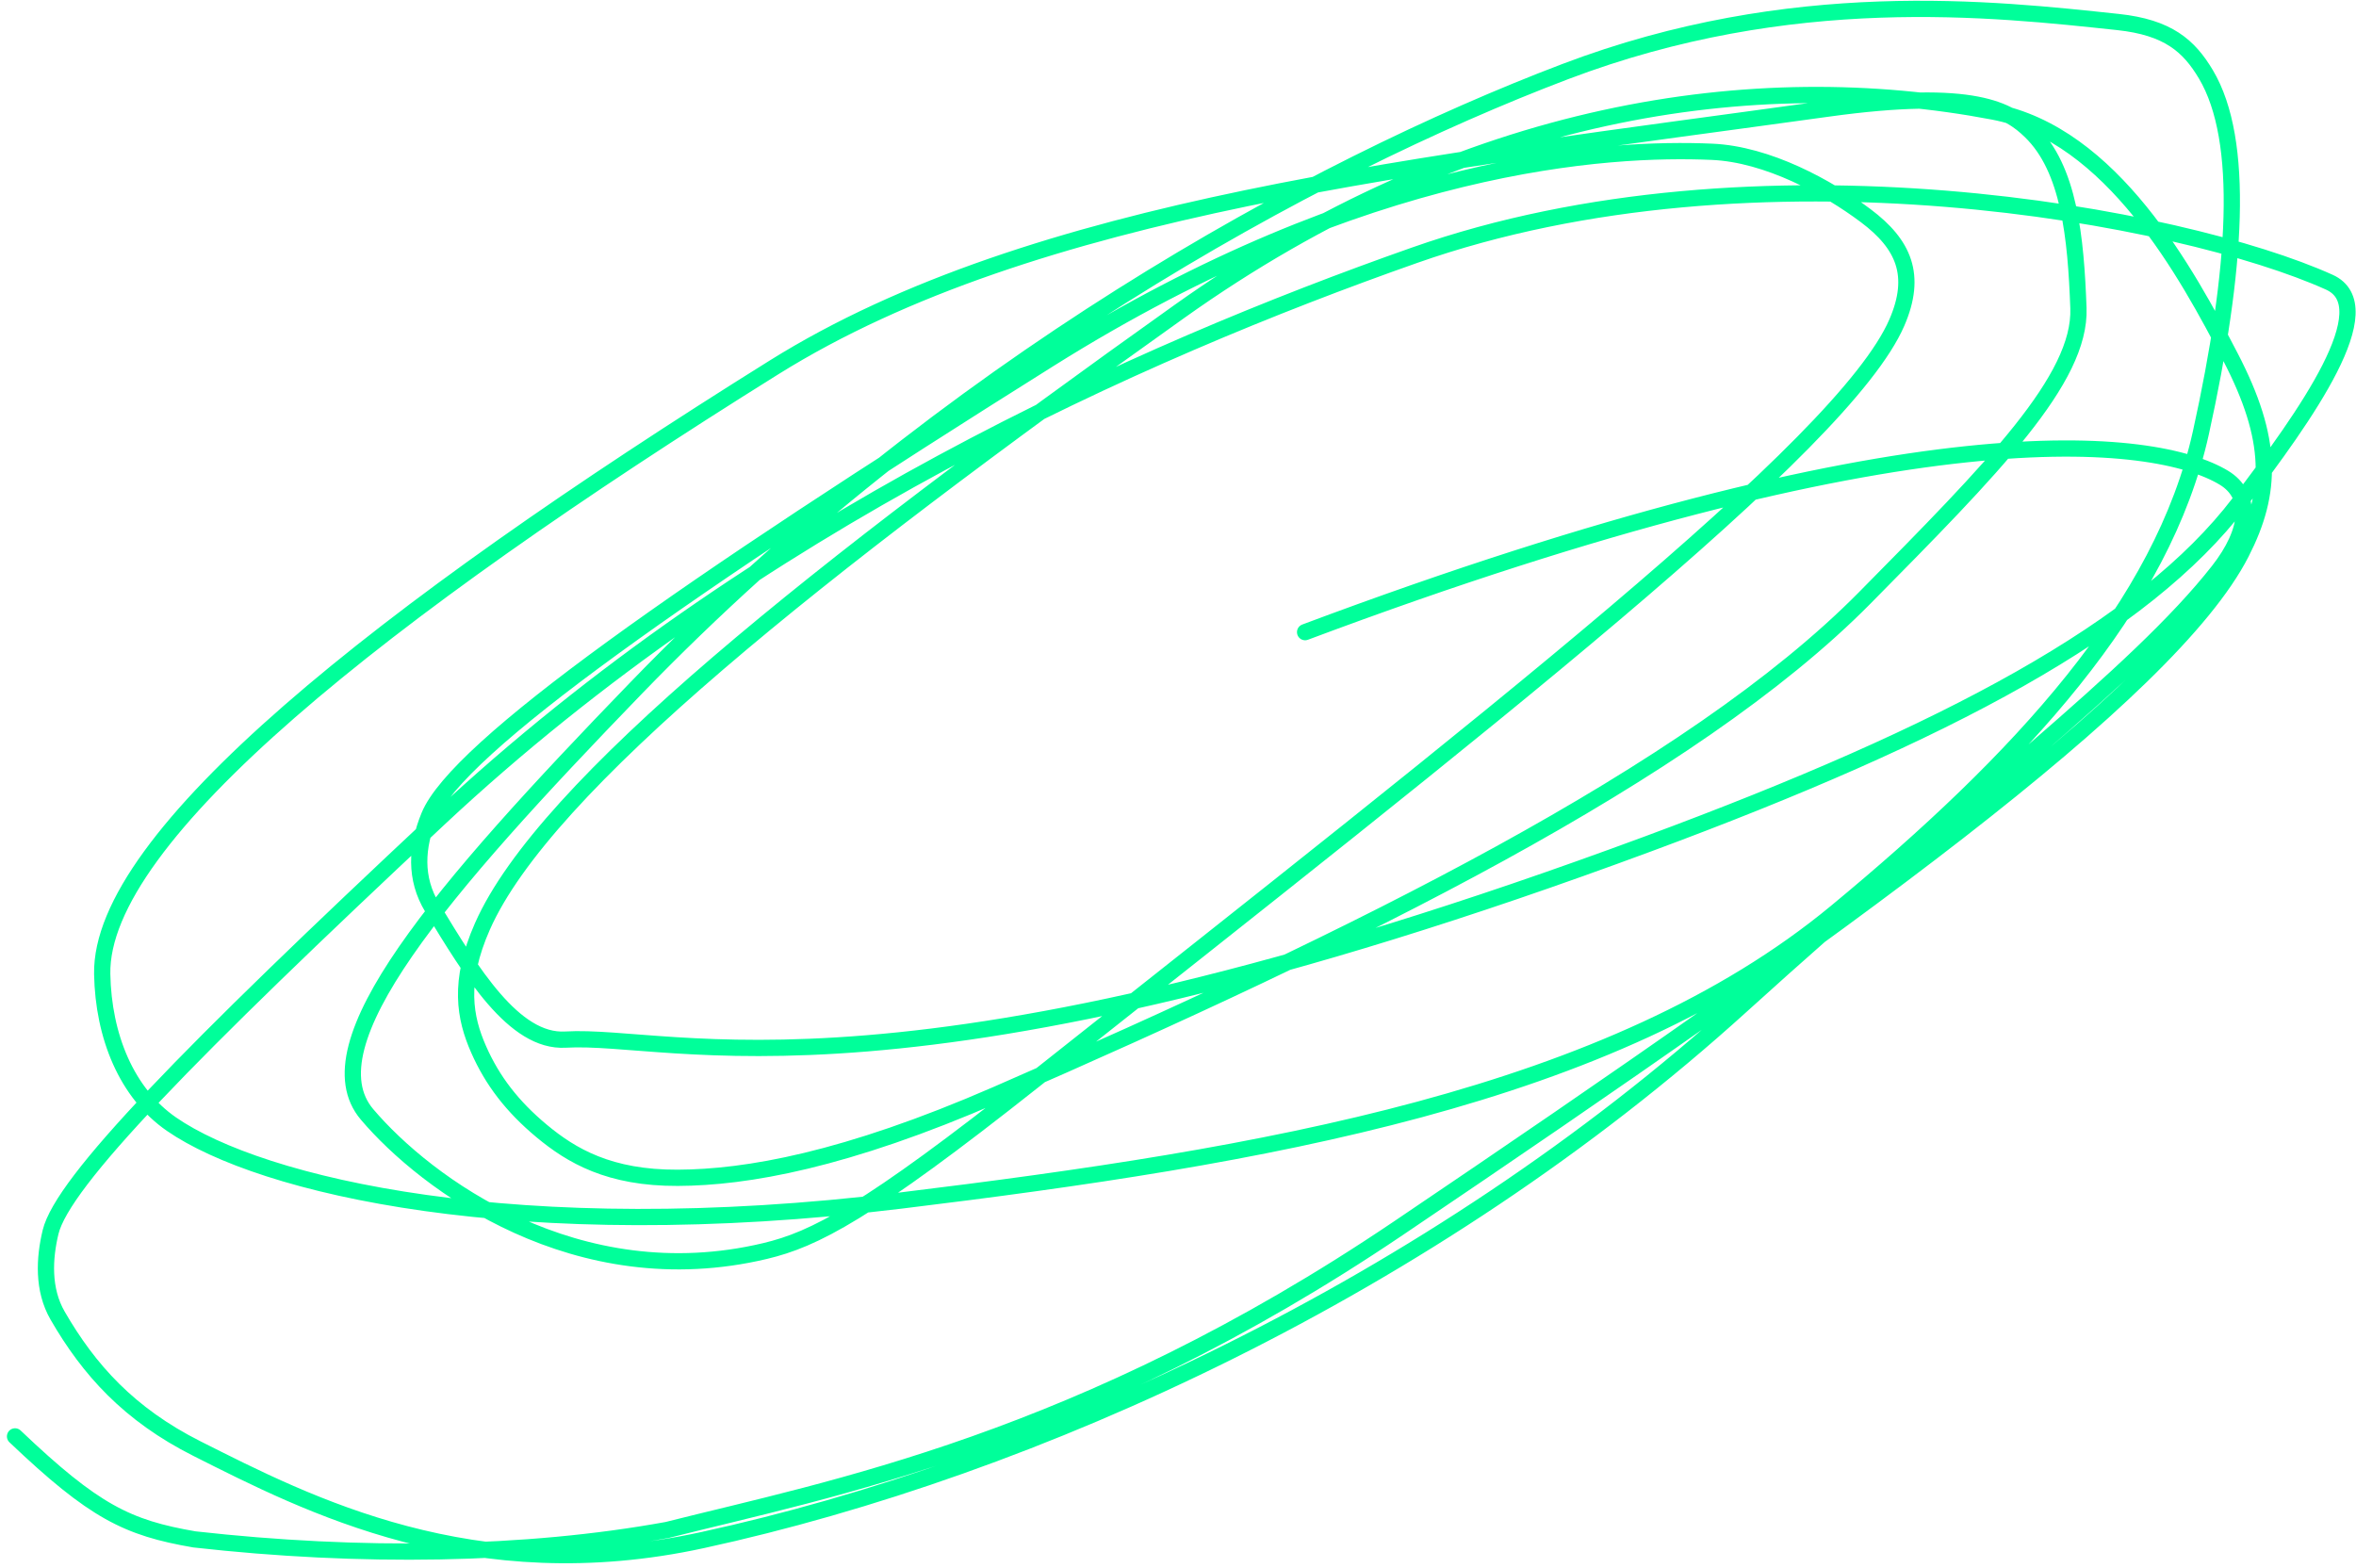 <svg width="290" height="193" viewBox="0 0 290 193" fill="none" xmlns="http://www.w3.org/2000/svg">
<path d="M160.645 77.818C235.295 49.837 265.33 53.737 273.736 58.808C277.283 60.948 276.92 65.353 273.053 70.29C263.049 83.064 242.22 98.507 214.349 123.79C176.117 158.474 127.11 180.748 86.462 189.592C58.251 195.729 37.857 185.182 24.252 178.333C15.858 174.107 10.935 168.604 7.091 161.952C5.226 158.726 5.457 154.87 6.222 151.682C7.706 145.497 23.137 129.681 54.014 100.796C92.841 64.473 140.286 43.33 174.095 31.428C216.297 16.57 268.698 26.615 286.709 34.736C293.359 37.735 283.904 51.047 275.629 61.897C263.873 77.312 239.708 90.233 202.886 103.875C110.689 138.034 83.139 127.176 69.602 127.977C63.252 128.353 57.981 119.601 53.206 111.739C51.011 108.125 51.256 104.245 52.819 100.444C56.29 92.004 84.219 72.388 129.168 44.197C168.232 19.696 198.134 18.14 210.723 18.685C217.579 18.982 224.97 23.038 229.659 26.557C234.348 30.076 236.006 33.885 233.481 39.716C226.948 54.804 182.709 89.081 127.294 132.985C106.631 149.356 100.201 152.568 94.179 154.002C71.012 159.52 52.415 145.718 45.18 137.186C37.91 128.612 54.089 109.731 78.289 84.709C116.298 45.409 161.423 20.683 192.657 8.815C220.496 -1.763 245.32 1.073 260.695 2.71C266.865 3.367 269.434 5.637 271.532 9.165C276.36 17.289 275.329 33.185 270.915 53.236C266.221 74.557 248.657 93.556 225.972 112.311C198.371 135.129 155.329 142.372 110.839 147.796C63.606 153.554 32.072 145.957 21.108 138.386C15.576 134.566 12.725 127.56 12.581 119.91C12.263 103.056 46.758 75.508 95.278 45.225C127.314 25.23 175.102 20.293 224.969 13.372C243.167 10.846 247.316 13.634 249.926 16.152C254.695 20.752 255.515 29.204 255.834 37.932C256.152 46.654 245.342 57.593 229.524 73.608C208.176 95.223 166.851 115.487 122.668 134.732C104.012 142.859 91.878 144.95 83.436 144.99C74.995 145.031 70.327 142.266 66.694 139.245C63.06 136.223 60.604 133.028 58.909 129.171C57.213 125.314 56.354 120.891 59.383 114.037C67.004 96.788 100.466 70.177 145.185 38.331C180.371 13.273 216.028 8.155 245.354 13.737C259.947 16.515 269.211 33.692 274.527 43.911C279.844 54.13 279.72 60.58 275.878 68.079C266.975 85.456 226.529 114.463 172.103 151.213C133.066 177.572 101.976 183.323 82.13 188.34C64.679 191.515 44.287 191.791 23.925 189.502C15.664 188.075 11.611 186.109 1.851 176.823" stroke="#00FF9A" stroke-width="2" stroke-linecap="round"/>
</svg>
